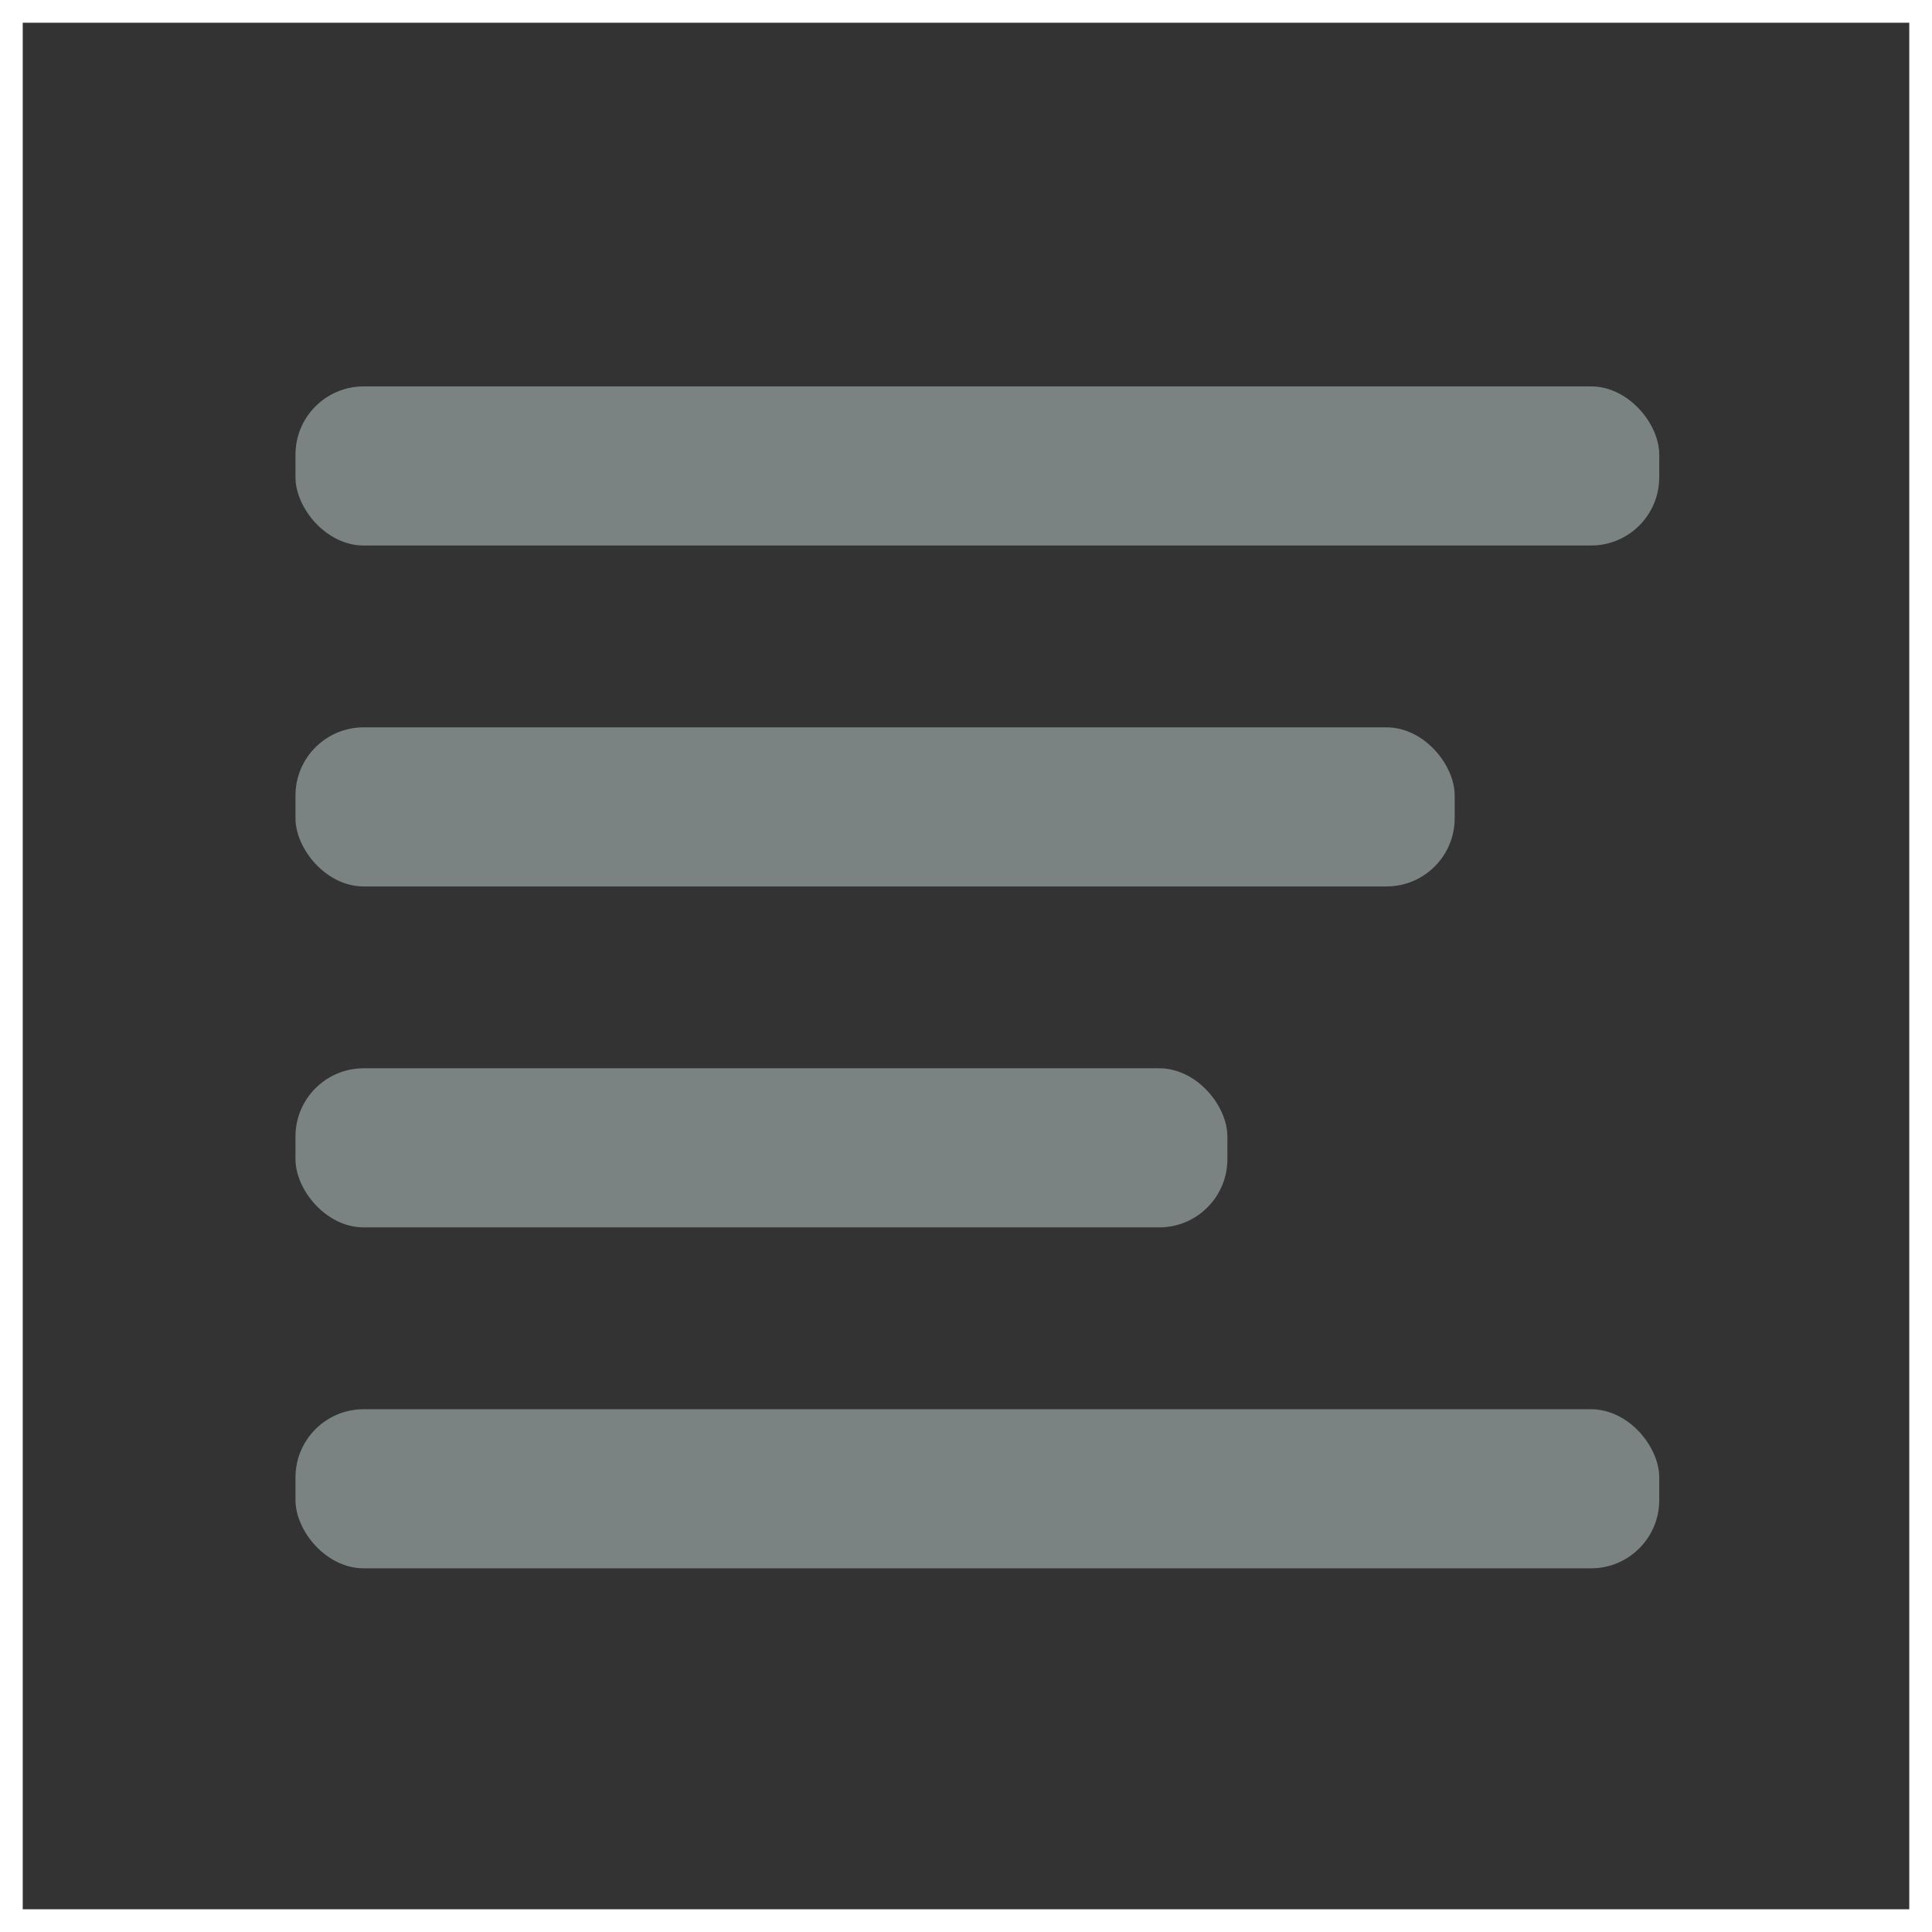 <svg xmlns="http://www.w3.org/2000/svg" width="85" height="85" viewBox="0 0 85 85">
  <rect x="0" y="0" width="85" height="85" fill="#333333" stroke="none"/>
  <g id="lists" transform="translate(-199 -341)">
    <g id="Rectangle_130" data-name="Rectangle 130" transform="translate(199 341)" fill="none" stroke="#fff" stroke-width="1">
      <rect width="85" height="85" stroke="none"/>
      <rect x="0.5" y="0.5" width="84" height="84" fill="none"/>
    </g>
    <g id="Group_187" data-name="Group 187" transform="translate(3 -4)">
      <rect id="_1card" data-name="1card" width="60" height="7" rx="3" transform="translate(209 362)" fill="#7b8282"/>
      <rect id="_1card-2" data-name="1card" width="51" height="7" rx="3" transform="translate(209 377)" fill="#7b8282"/>
      <rect id="_1card-3" data-name="1card" width="41" height="7" rx="3" transform="translate(209 392)" fill="#7b8282"/>
      <rect id="_1card-4" data-name="1card" width="60" height="7" rx="3" transform="translate(209 407)" fill="#7b8282"/>
    </g>
  </g>
</svg>
